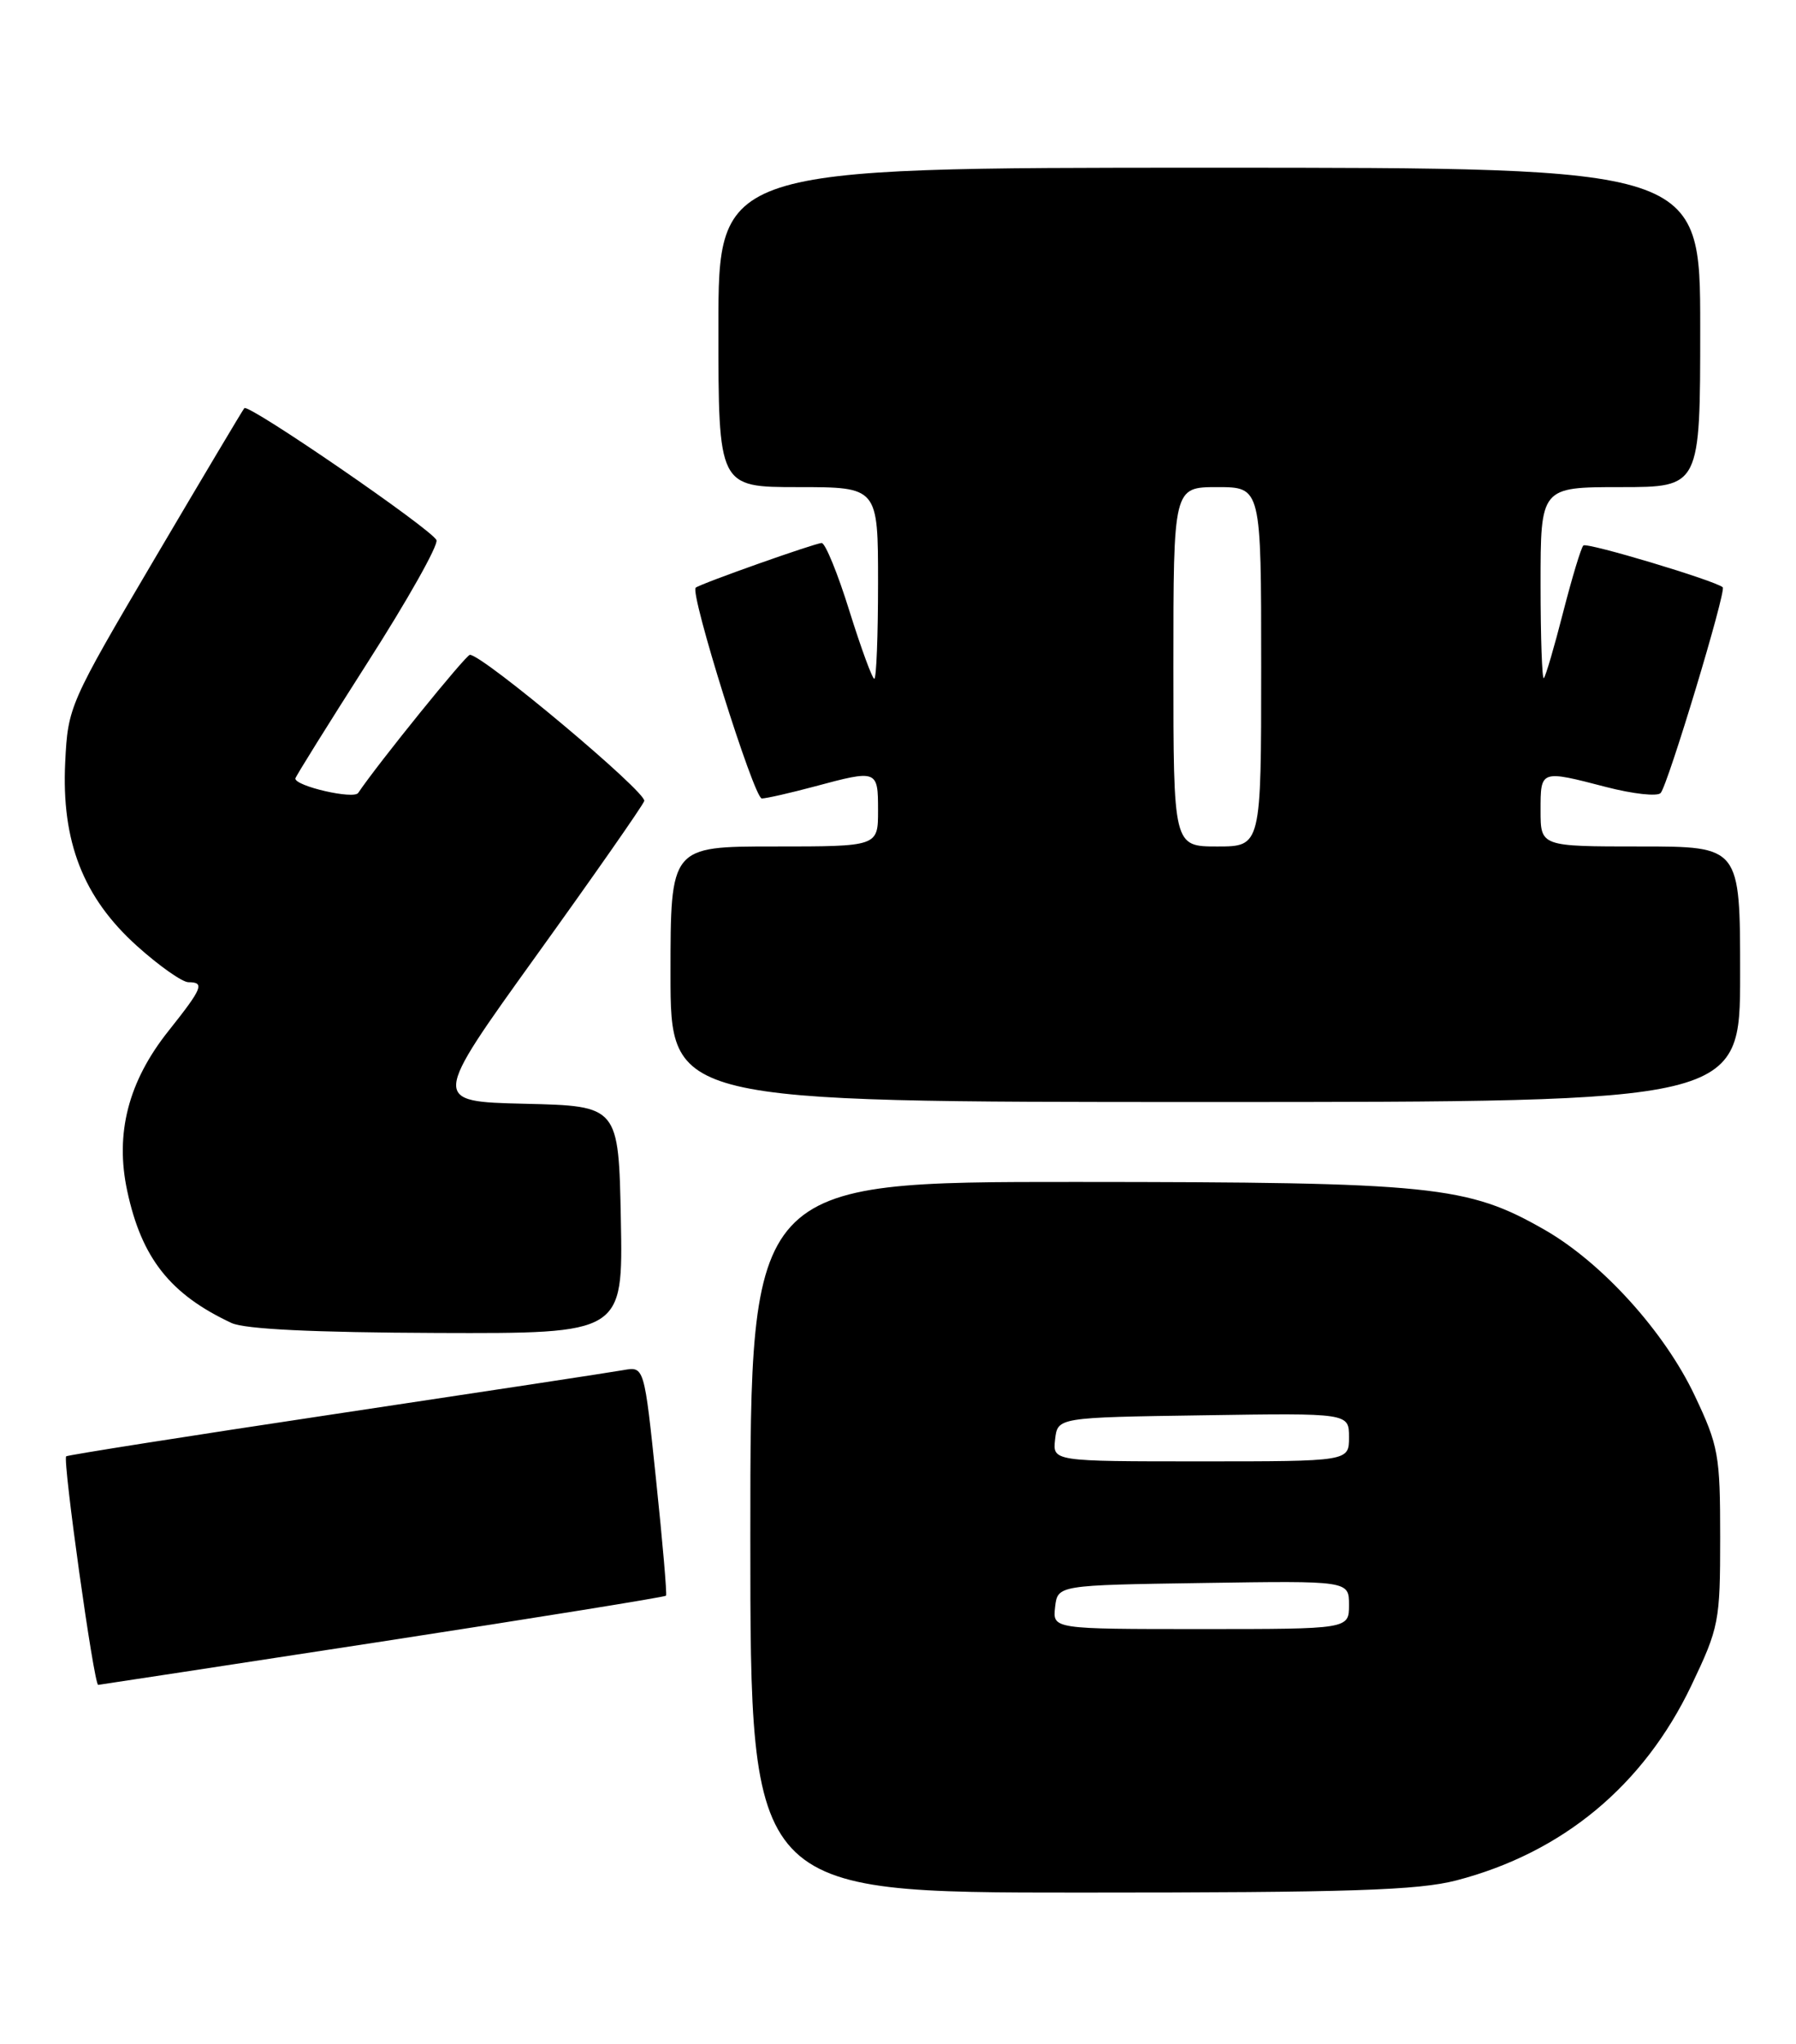 <?xml version="1.0" encoding="UTF-8" standalone="no"?>
<!DOCTYPE svg PUBLIC "-//W3C//DTD SVG 1.1//EN" "http://www.w3.org/Graphics/SVG/1.1/DTD/svg11.dtd" >
<svg xmlns="http://www.w3.org/2000/svg" xmlns:xlink="http://www.w3.org/1999/xlink" version="1.1" viewBox="0 0 225 256">
 <g >
 <path fill="currentColor"
d=" M 182.47 235.47 C 195.77 232.00 205.90 223.60 211.89 211.07 C 215.36 203.79 215.50 203.07 215.50 192.50 C 215.50 182.20 215.30 181.07 212.30 174.74 C 208.51 166.74 200.69 158.12 193.52 154.01 C 183.82 148.46 179.61 148.03 134.75 148.01 C 94.00 148.00 94.00 148.00 94.00 192.50 C 94.00 237.00 94.00 237.00 135.29 237.00 C 169.16 237.00 177.64 236.72 182.47 235.47 Z  M 47.85 205.56 C 67.29 202.57 83.31 199.99 83.44 199.82 C 83.57 199.64 83.01 193.11 82.19 185.30 C 80.71 171.11 80.71 171.11 78.11 171.57 C 76.67 171.83 60.44 174.30 42.04 177.06 C 23.64 179.82 8.46 182.21 8.29 182.37 C 7.83 182.84 11.77 211.01 12.30 210.99 C 12.41 210.99 28.41 208.54 47.85 205.56 Z  M 77.78 152.75 C 77.50 138.50 77.50 138.50 65.77 138.22 C 54.05 137.94 54.05 137.94 67.15 119.72 C 74.36 109.70 80.46 100.97 80.71 100.31 C 81.11 99.28 60.52 82.02 58.87 82.00 C 58.37 82.00 47.36 95.60 44.87 99.30 C 44.30 100.13 37.00 98.45 37.00 97.49 C 37.00 97.29 41.08 90.75 46.06 82.95 C 51.05 75.16 54.93 68.27 54.68 67.64 C 54.16 66.33 31.13 50.51 30.61 51.11 C 30.42 51.32 25.37 59.80 19.39 69.94 C 8.68 88.11 8.51 88.49 8.17 95.44 C 7.68 105.38 10.42 112.40 17.16 118.46 C 19.94 120.96 22.84 123.00 23.61 123.00 C 25.68 123.00 25.37 123.74 21.10 129.11 C 16.07 135.43 14.39 141.94 15.94 149.14 C 17.74 157.55 21.32 162.08 29.00 165.67 C 30.67 166.45 39.27 166.86 54.78 166.92 C 78.05 167.00 78.05 167.00 77.78 152.75 Z  M 218.00 122.00 C 218.00 106.00 218.00 106.00 205.50 106.00 C 193.00 106.00 193.00 106.00 193.00 101.50 C 193.00 96.39 192.95 96.41 201.24 98.56 C 204.56 99.42 207.62 99.76 208.04 99.31 C 208.93 98.37 216.31 73.95 215.82 73.54 C 214.79 72.68 198.78 67.88 198.36 68.31 C 198.07 68.59 196.94 72.35 195.83 76.66 C 194.73 80.97 193.64 84.69 193.41 84.92 C 193.19 85.15 193.00 79.86 193.00 73.17 C 193.00 61.00 193.00 61.00 203.00 61.00 C 213.00 61.00 213.00 61.00 213.00 41.00 C 213.00 21.00 213.00 21.00 151.50 21.00 C 90.00 21.00 90.00 21.00 90.00 41.00 C 90.00 61.00 90.00 61.00 100.00 61.00 C 110.00 61.00 110.00 61.00 110.00 73.00 C 110.00 79.60 109.79 85.00 109.53 85.00 C 109.28 85.00 107.87 81.17 106.41 76.50 C 104.96 71.83 103.39 68.00 102.94 68.00 C 102.14 68.00 87.84 73.06 87.16 73.59 C 86.37 74.19 94.46 100.00 95.44 99.99 C 96.02 99.98 98.97 99.31 102.00 98.50 C 109.93 96.37 110.00 96.39 110.00 101.50 C 110.00 106.00 110.00 106.00 97.00 106.00 C 84.00 106.00 84.00 106.00 84.00 122.00 C 84.00 138.00 84.00 138.00 151.00 138.00 C 218.00 138.00 218.00 138.00 218.00 122.00 Z  M 132.18 201.25 C 132.50 198.50 132.50 198.50 150.75 198.23 C 169.00 197.95 169.00 197.95 169.00 200.98 C 169.00 204.00 169.00 204.00 150.43 204.00 C 131.87 204.00 131.87 204.00 132.18 201.25 Z  M 132.18 180.25 C 132.50 177.50 132.50 177.50 150.75 177.23 C 169.00 176.95 169.00 176.95 169.00 179.98 C 169.00 183.00 169.00 183.00 150.43 183.00 C 131.87 183.00 131.87 183.00 132.18 180.25 Z  M 147.00 83.50 C 147.00 61.00 147.00 61.00 152.50 61.00 C 158.00 61.00 158.00 61.00 158.00 83.50 C 158.00 106.00 158.00 106.00 152.50 106.00 C 147.00 106.00 147.00 106.00 147.00 83.50 Z "/>
</g>
</svg>
